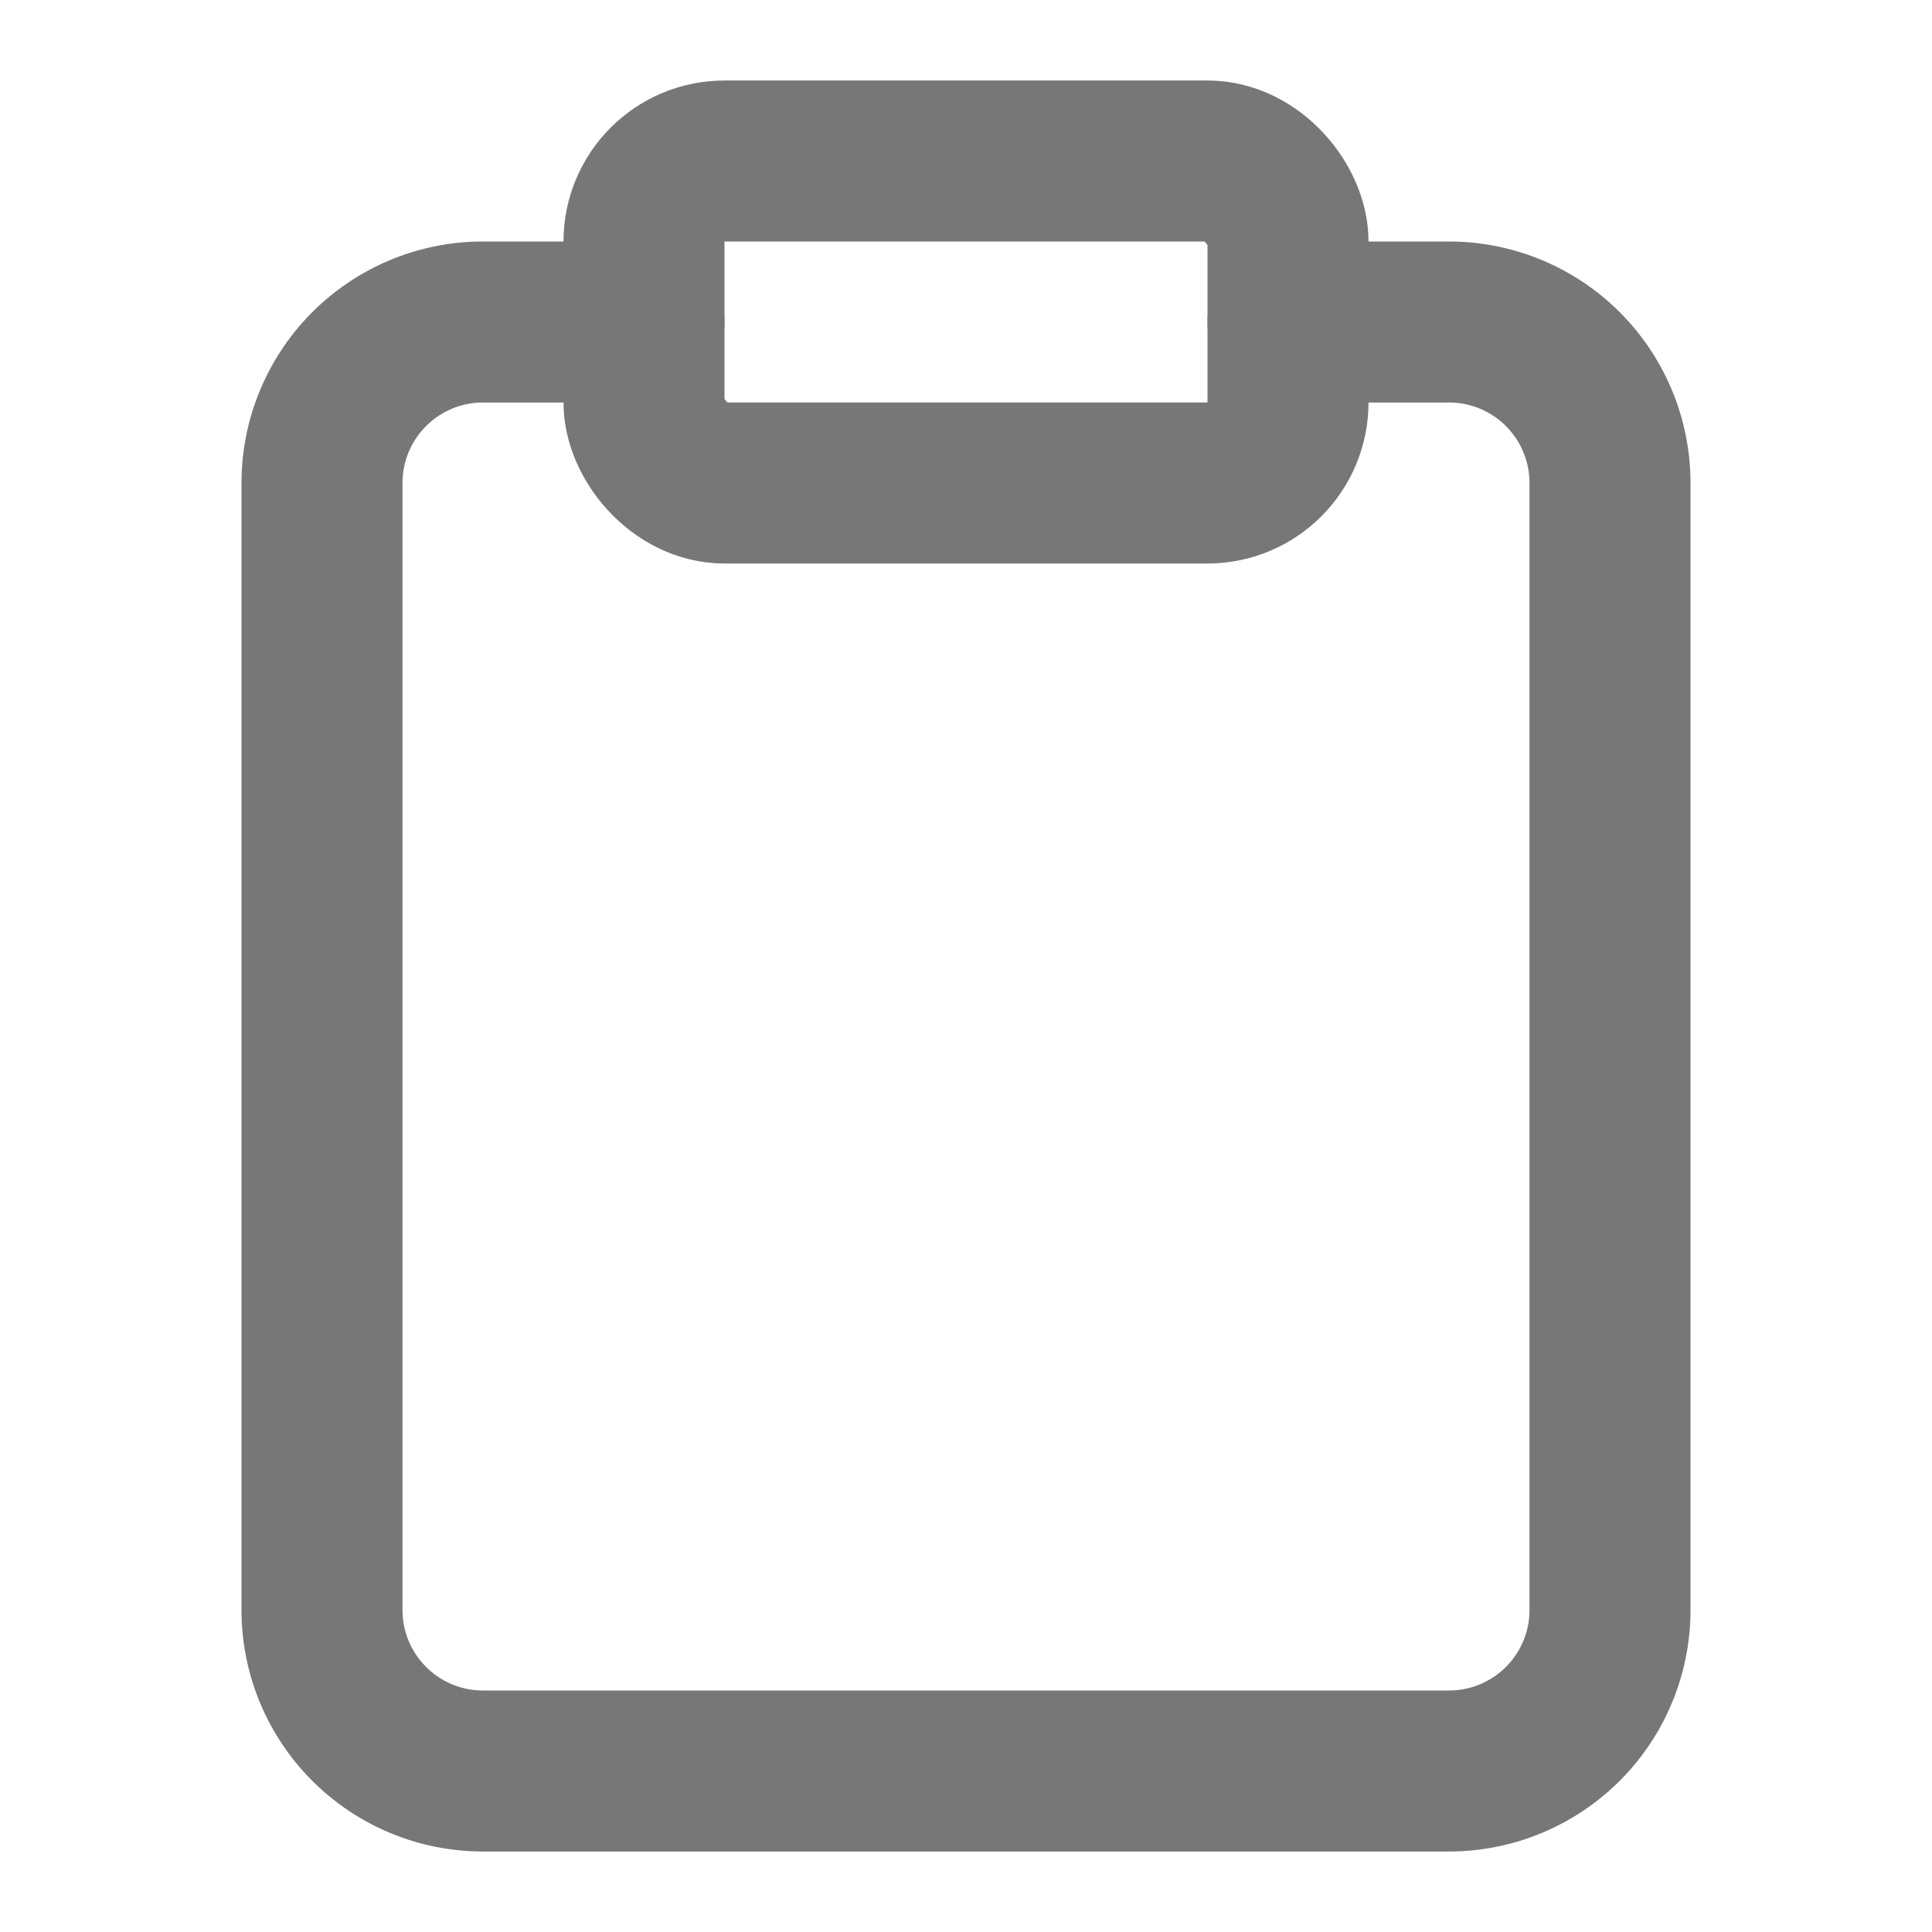 <svg xmlns="http://www.w3.org/2000/svg" width="24" height="24" viewBox="0 0 24 24"
    class="lucide lucide-clipboard">


    <g fill="none"
        stroke="#777777"
        stroke-width="2"
        stroke-linecap="round"
        stroke-linejoin="round">

        <rect width="8" height="4" x="8" y="2" rx="1" ry="1" />
        <path d="M16 4h2a2 2 0 0 1 2 2v14a2 2 0 0 1-2 2H6a2 2 0 0 1-2-2V6a2 2 0 0 1 2-2h2" />

    </g>
</svg>
